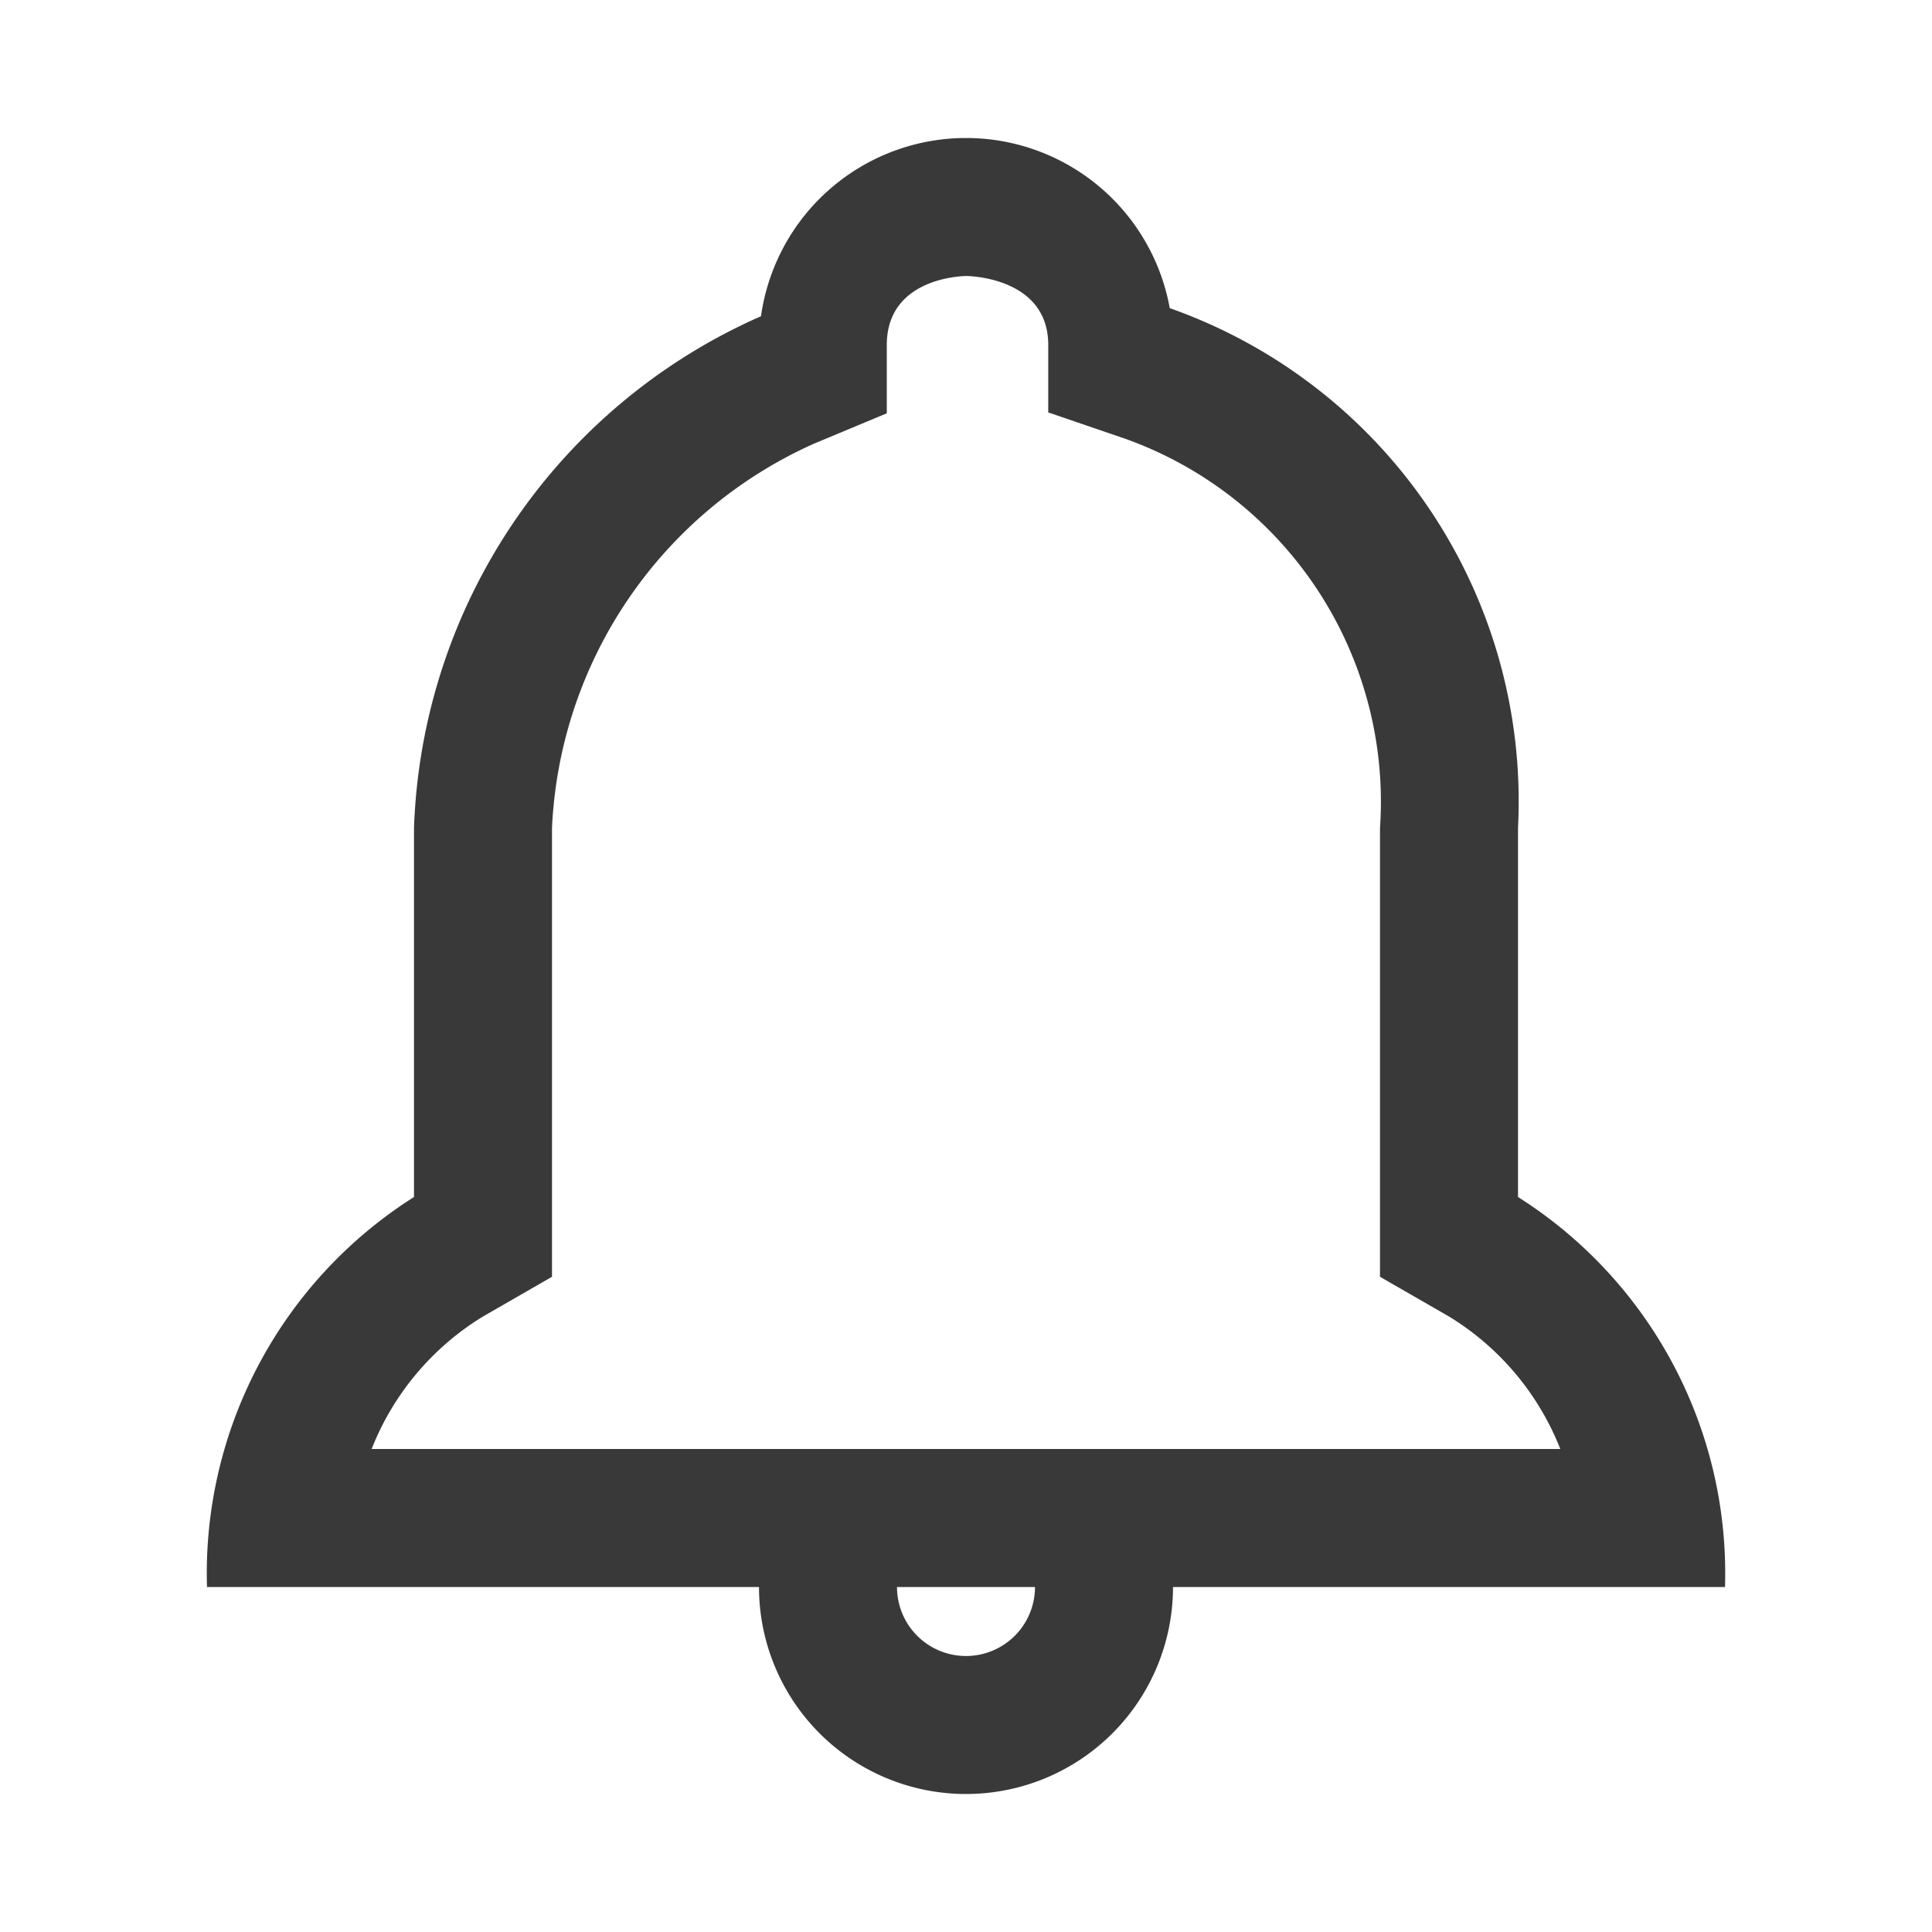 <svg id="Layer_1" data-name="Layer 1" xmlns="http://www.w3.org/2000/svg" width="28" height="28" viewBox="0 0 28 28"><rect x="0.025" y="0.089" width="28" height="28" fill="none"/><path id="_28x28-a" data-name="28x28-a" d="M14,2a3.001,3.001,0,0,1,2.953,2.466A7.577,7.577,0,0,1,22,12v5.348A6.454,6.454,0,0,1,25,23H17a3,3,0,0,1-6,0H3a6.454,6.454,0,0,1,3-5.652V12a8.421,8.421,0,0,1,5.029-7.417A3.001,3.001,0,0,1,14,2Zm1,21H13a1,1,0,0,0,2,0ZM14.01,4C14,4,12.852,4,12.852,5v.99L11.797,6.43A6.422,6.422,0,0,0,8,12v6.504l-1.002.577A3.938,3.938,0,0,0,5.386,21h17.227a3.938,3.938,0,0,0-1.611-1.919L20,18.504V12a5.586,5.586,0,0,0-3.694-5.642l-1.114-.381V5C15.192,4.053,14.122,4.003,14.01,4Z" fill="#393939" fill-rule="evenodd"/></svg>